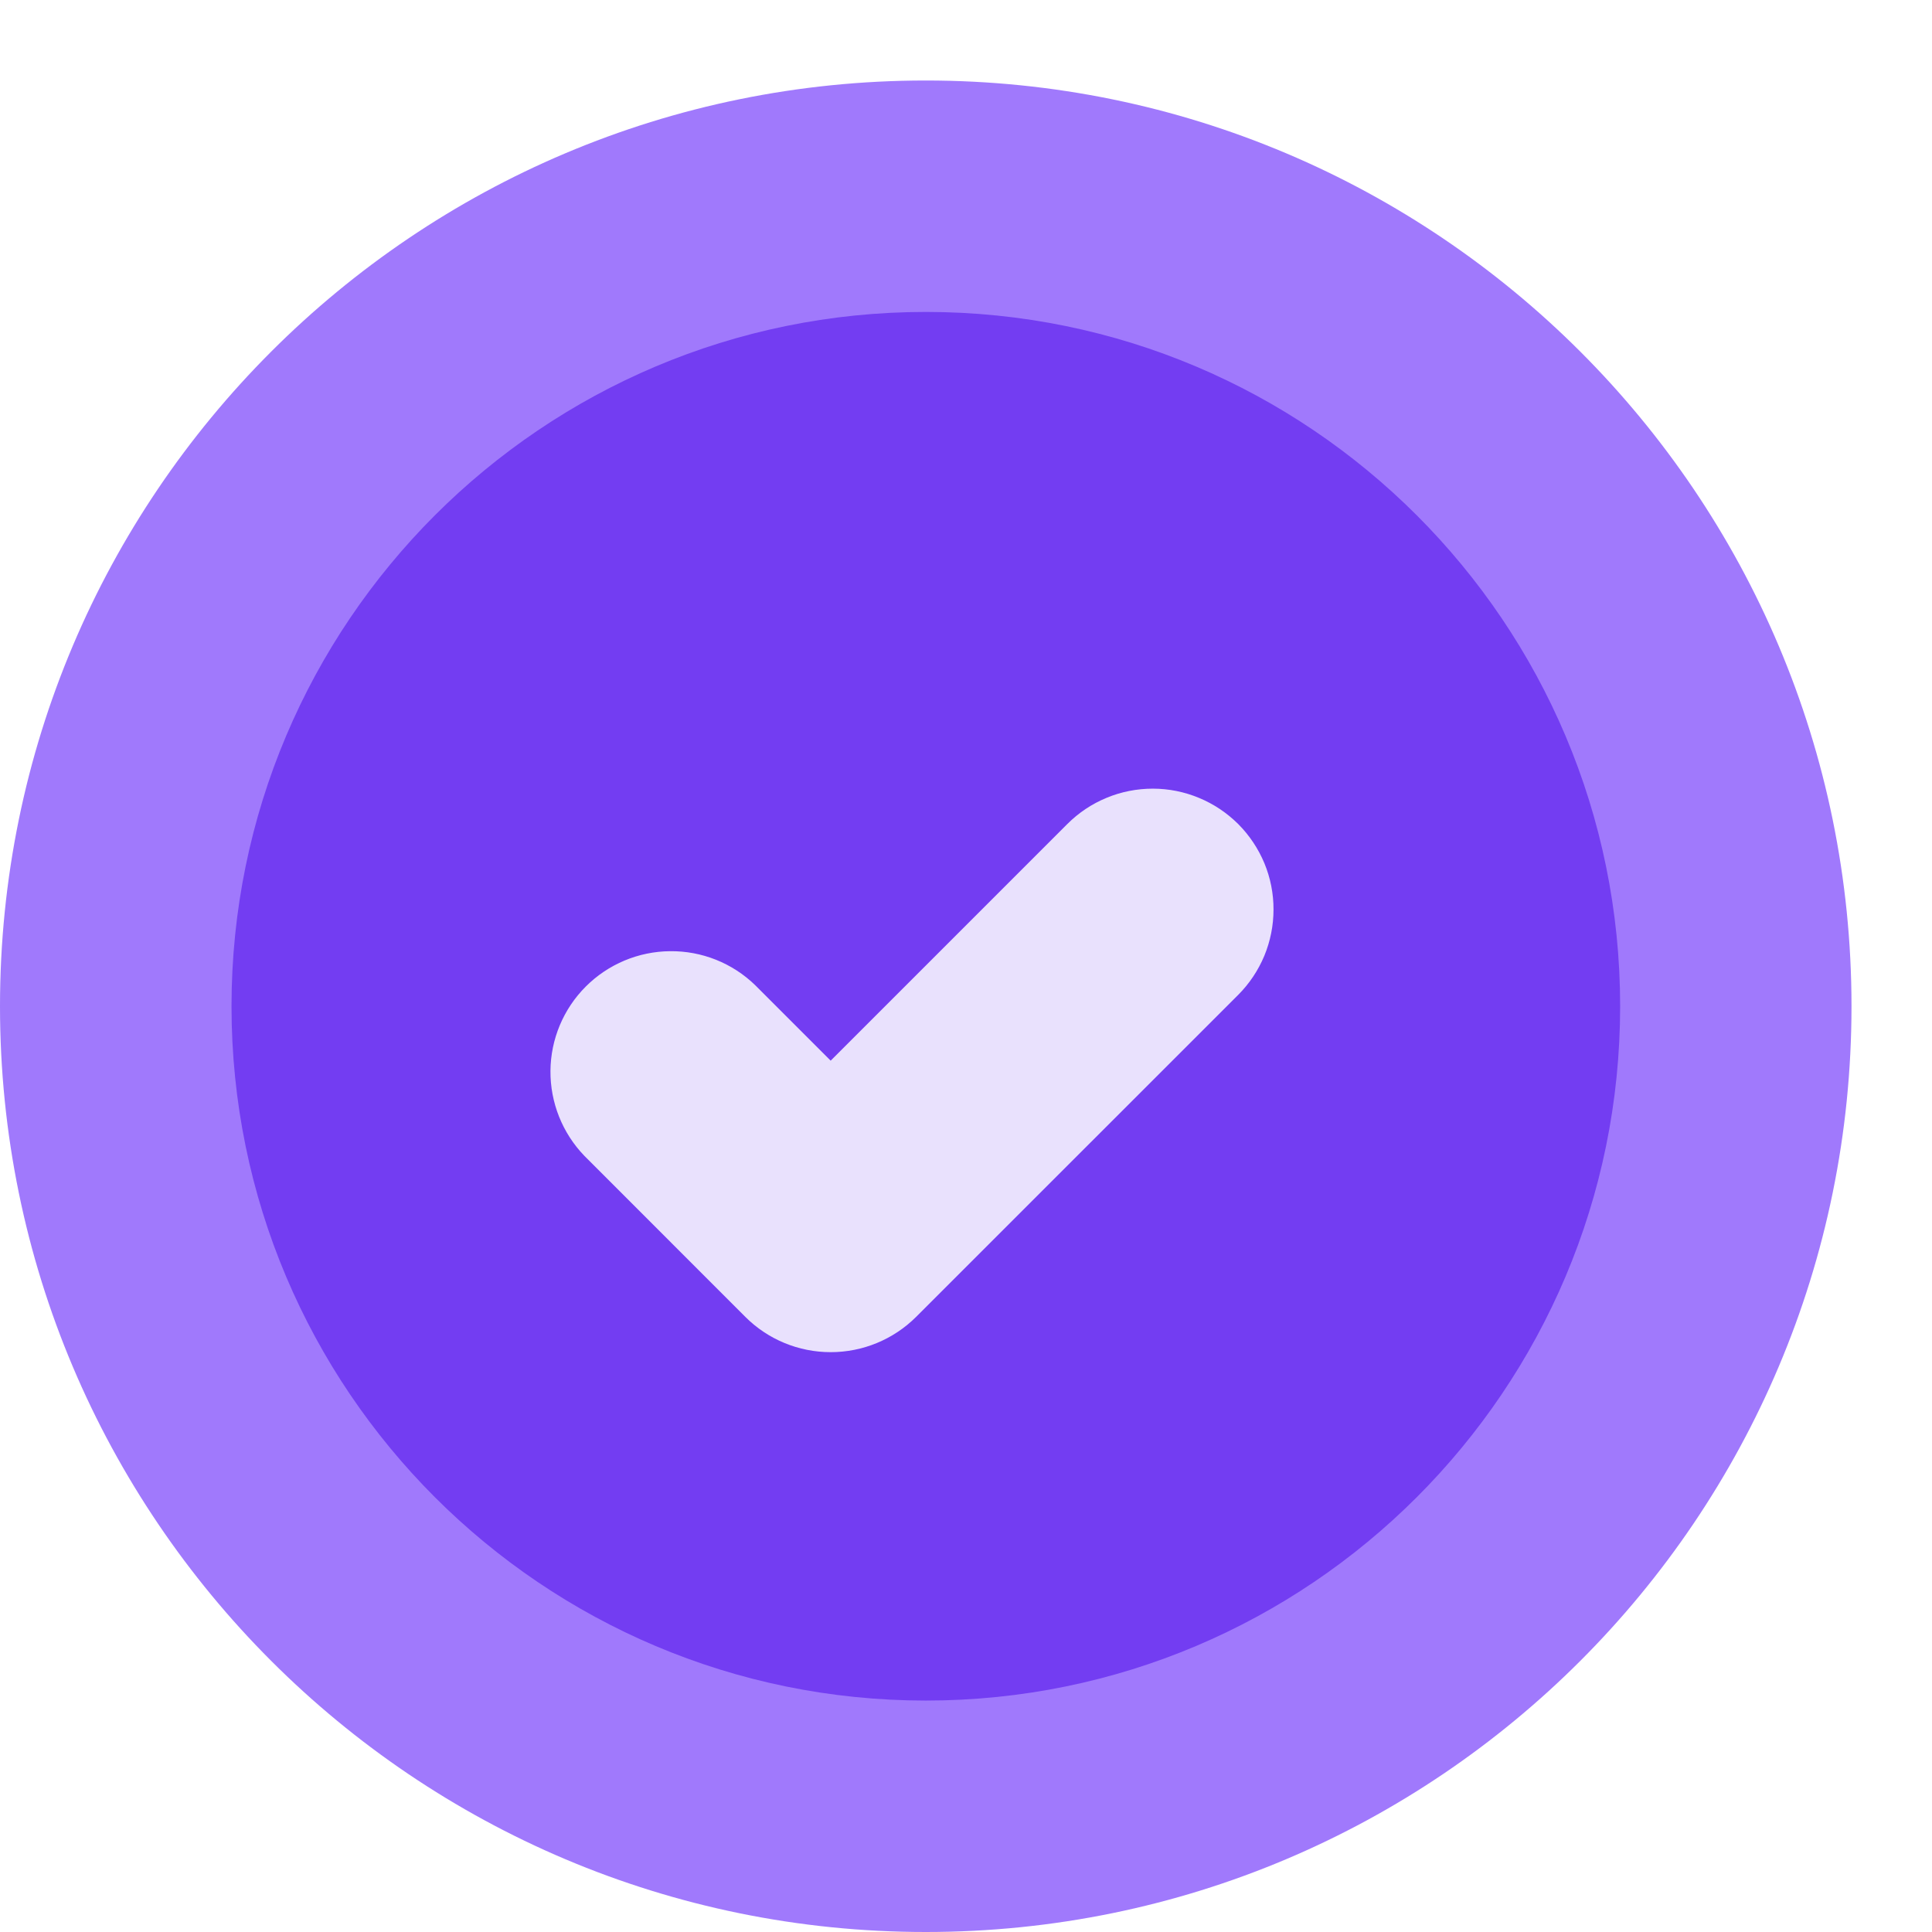 <svg width="24" height="24" viewBox="0 0 24 24" fill="none" xmlns="http://www.w3.org/2000/svg">
<path d="M11.5 24C17.851 24 23 18.851 23 12.5C23 6.149 17.851 1 11.5 1C5.149 1 0 6.149 0 12.5C0 18.851 5.149 24 11.5 24Z" fill="#A079FC"/>
<path d="M11.501 21.125C16.264 21.125 20.126 17.264 20.126 12.5C20.126 7.737 16.264 3.875 11.501 3.875C6.738 3.875 2.876 7.737 2.876 12.5C2.876 17.264 6.738 21.125 11.501 21.125Z" fill="#733DF2"/>
<path d="M10.319 16.797C9.921 16.797 9.54 16.64 9.259 16.359L7.259 14.358C6.986 14.075 6.835 13.696 6.838 13.303C6.841 12.909 6.999 12.533 7.277 12.255C7.555 11.977 7.932 11.819 8.325 11.816C8.718 11.812 9.097 11.963 9.38 12.237L10.319 13.176L13.259 10.236C13.399 10.096 13.564 9.986 13.746 9.911C13.928 9.835 14.124 9.797 14.321 9.797C14.518 9.797 14.713 9.836 14.895 9.912C15.077 9.987 15.242 10.098 15.382 10.237C15.521 10.377 15.631 10.542 15.707 10.724C15.782 10.906 15.821 11.102 15.82 11.299C15.82 11.496 15.781 11.691 15.706 11.873C15.63 12.055 15.52 12.22 15.38 12.36L11.38 16.359C11.098 16.64 10.717 16.797 10.319 16.797Z" fill="#E9E1FD"/>
</svg>
